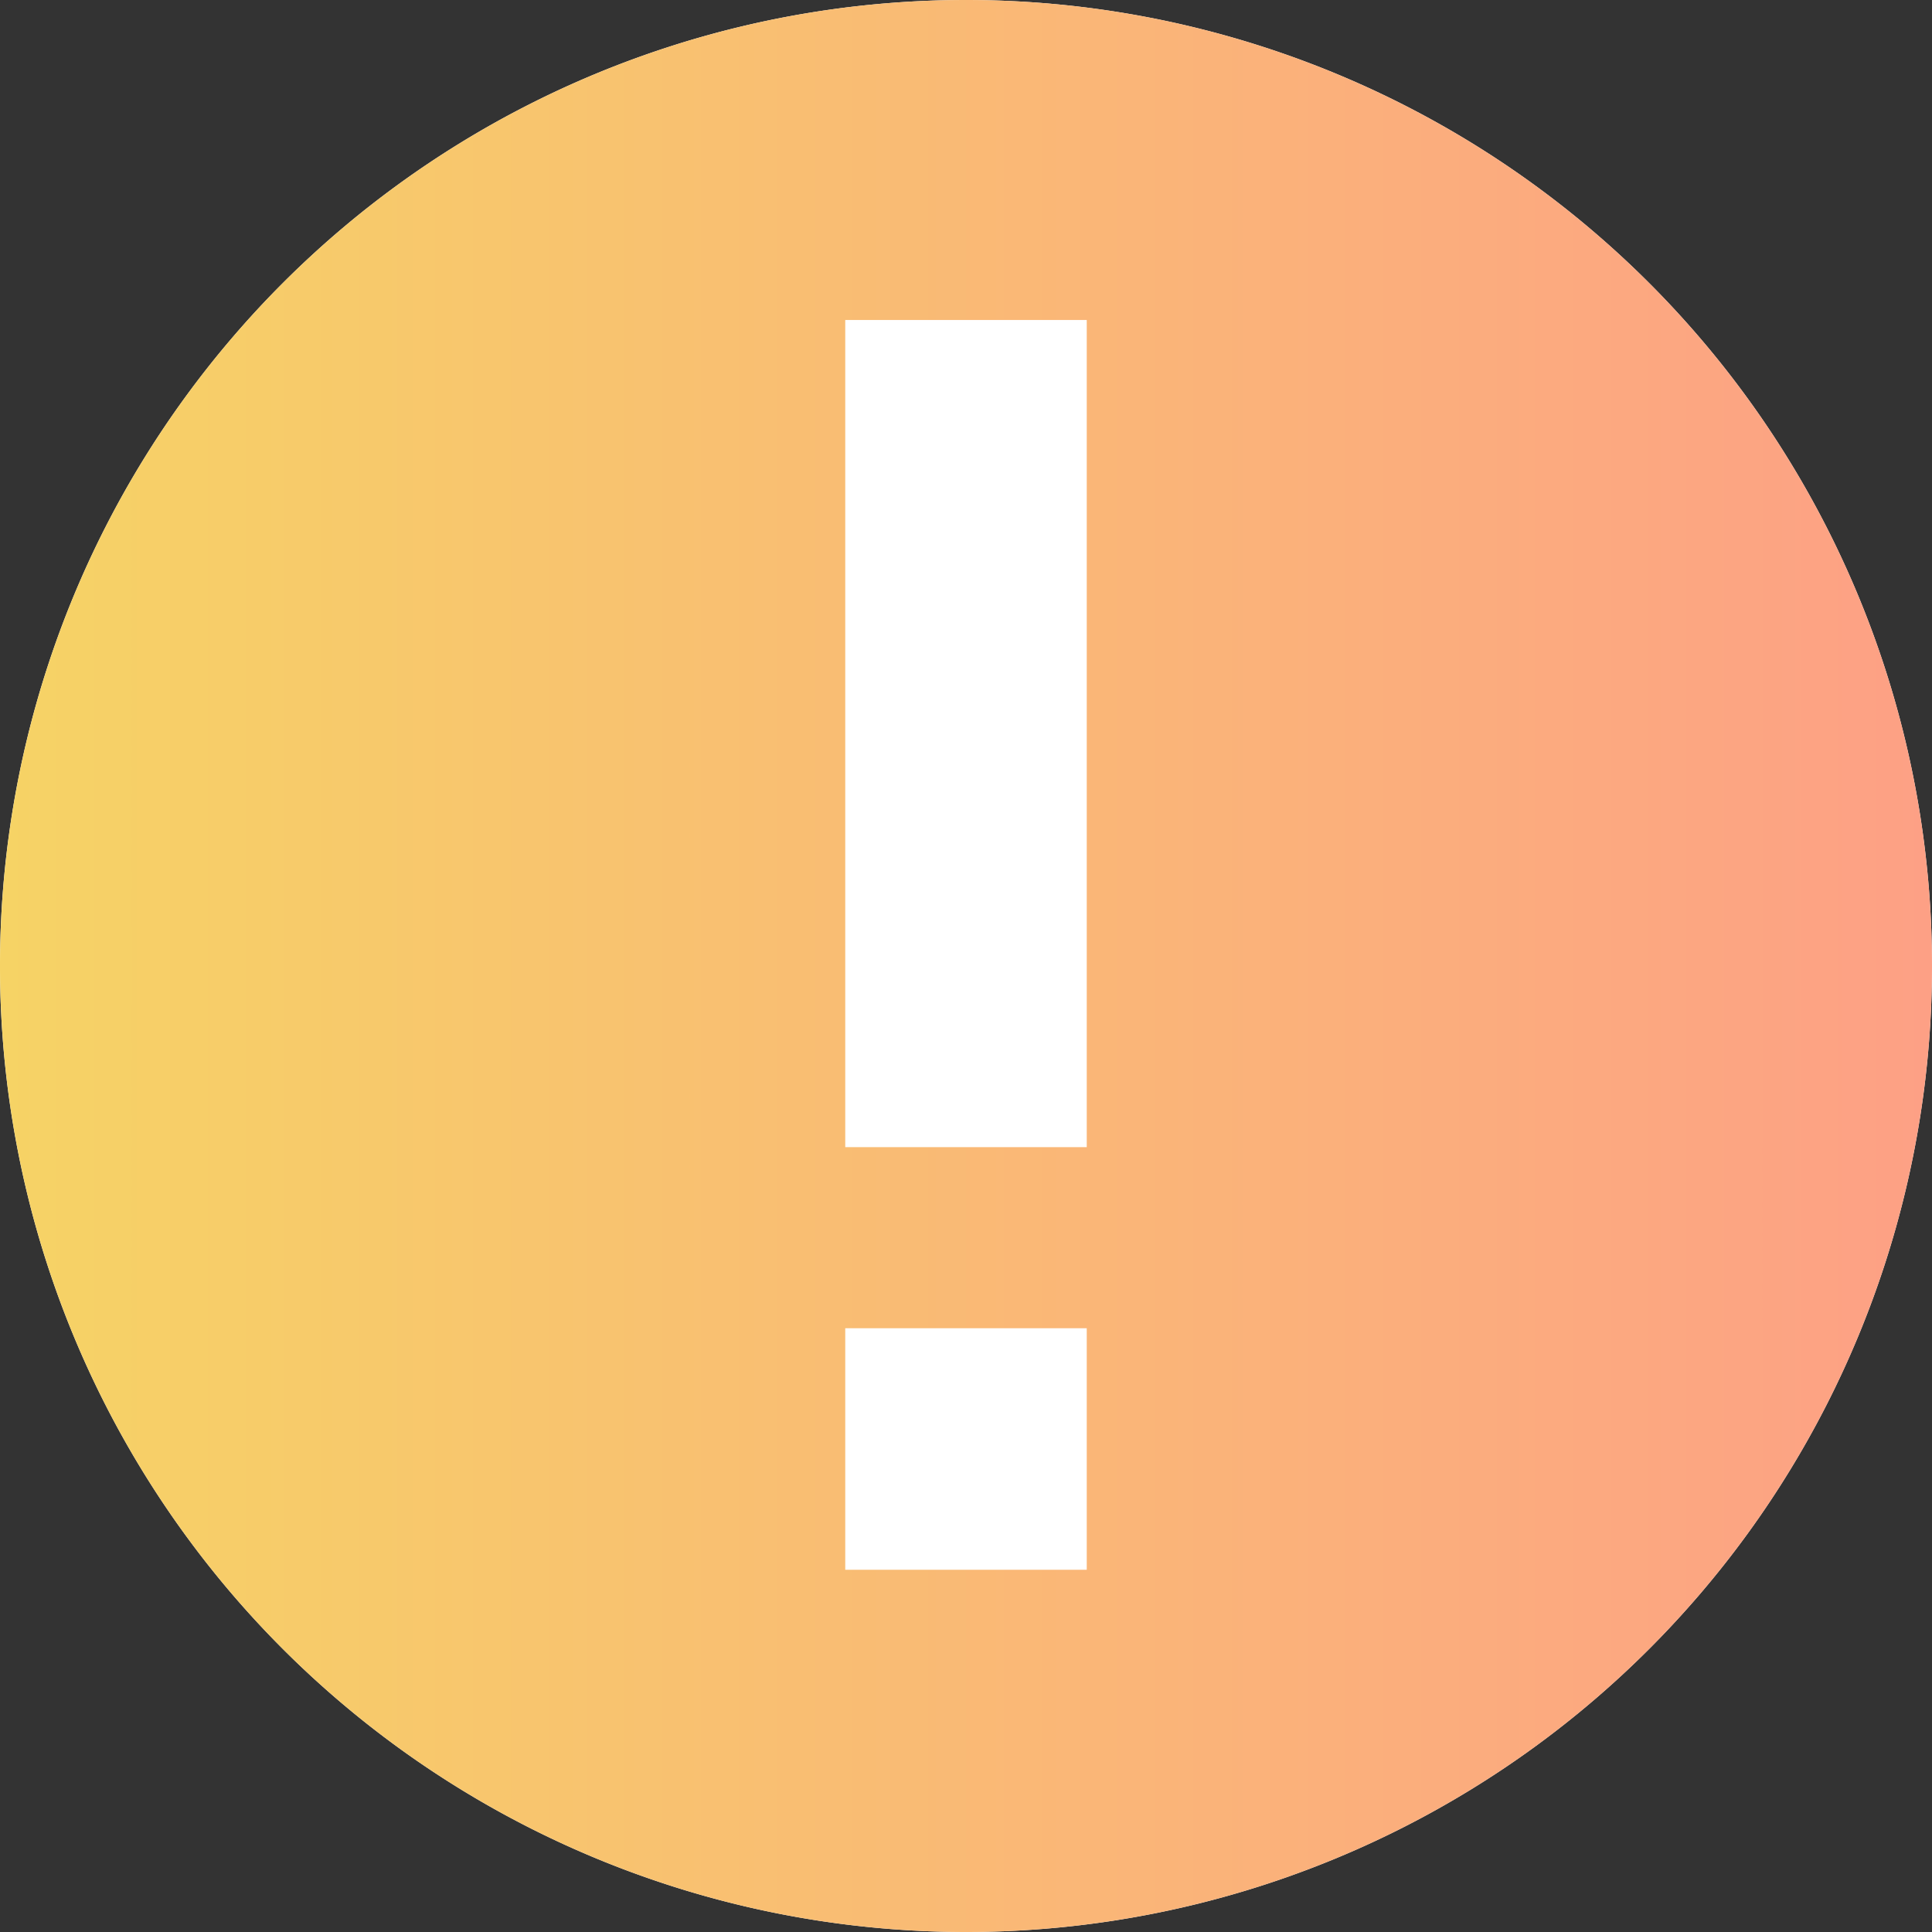 <svg xmlns="http://www.w3.org/2000/svg" width="16" height="16" fill="none" viewBox="0 0 16 16">
    <rect x="0" y="0" width="16" height="16" fill="#333333" stroke="none"/>
    <path fill="#fff" d="M16 8A8 8 0 1 1 0 8a8 8 0 0 1 16 0z"/>
    <path fill="url(#a)" d="M9 9.5H7V2.65h2V9.5zM9 13H7v-2h2v2zM8 0a8 8 0 1 0 0 16A8 8 0 0 0 8 0z"/>
    <defs>
        <linearGradient id="a" x2="16" y1="8" y2="8" gradientUnits="userSpaceOnUse">
            <stop stop-color="#F6D365"/>
            <stop offset="1" stop-color="#FDA085"/>
        </linearGradient>
    </defs>
</svg>
